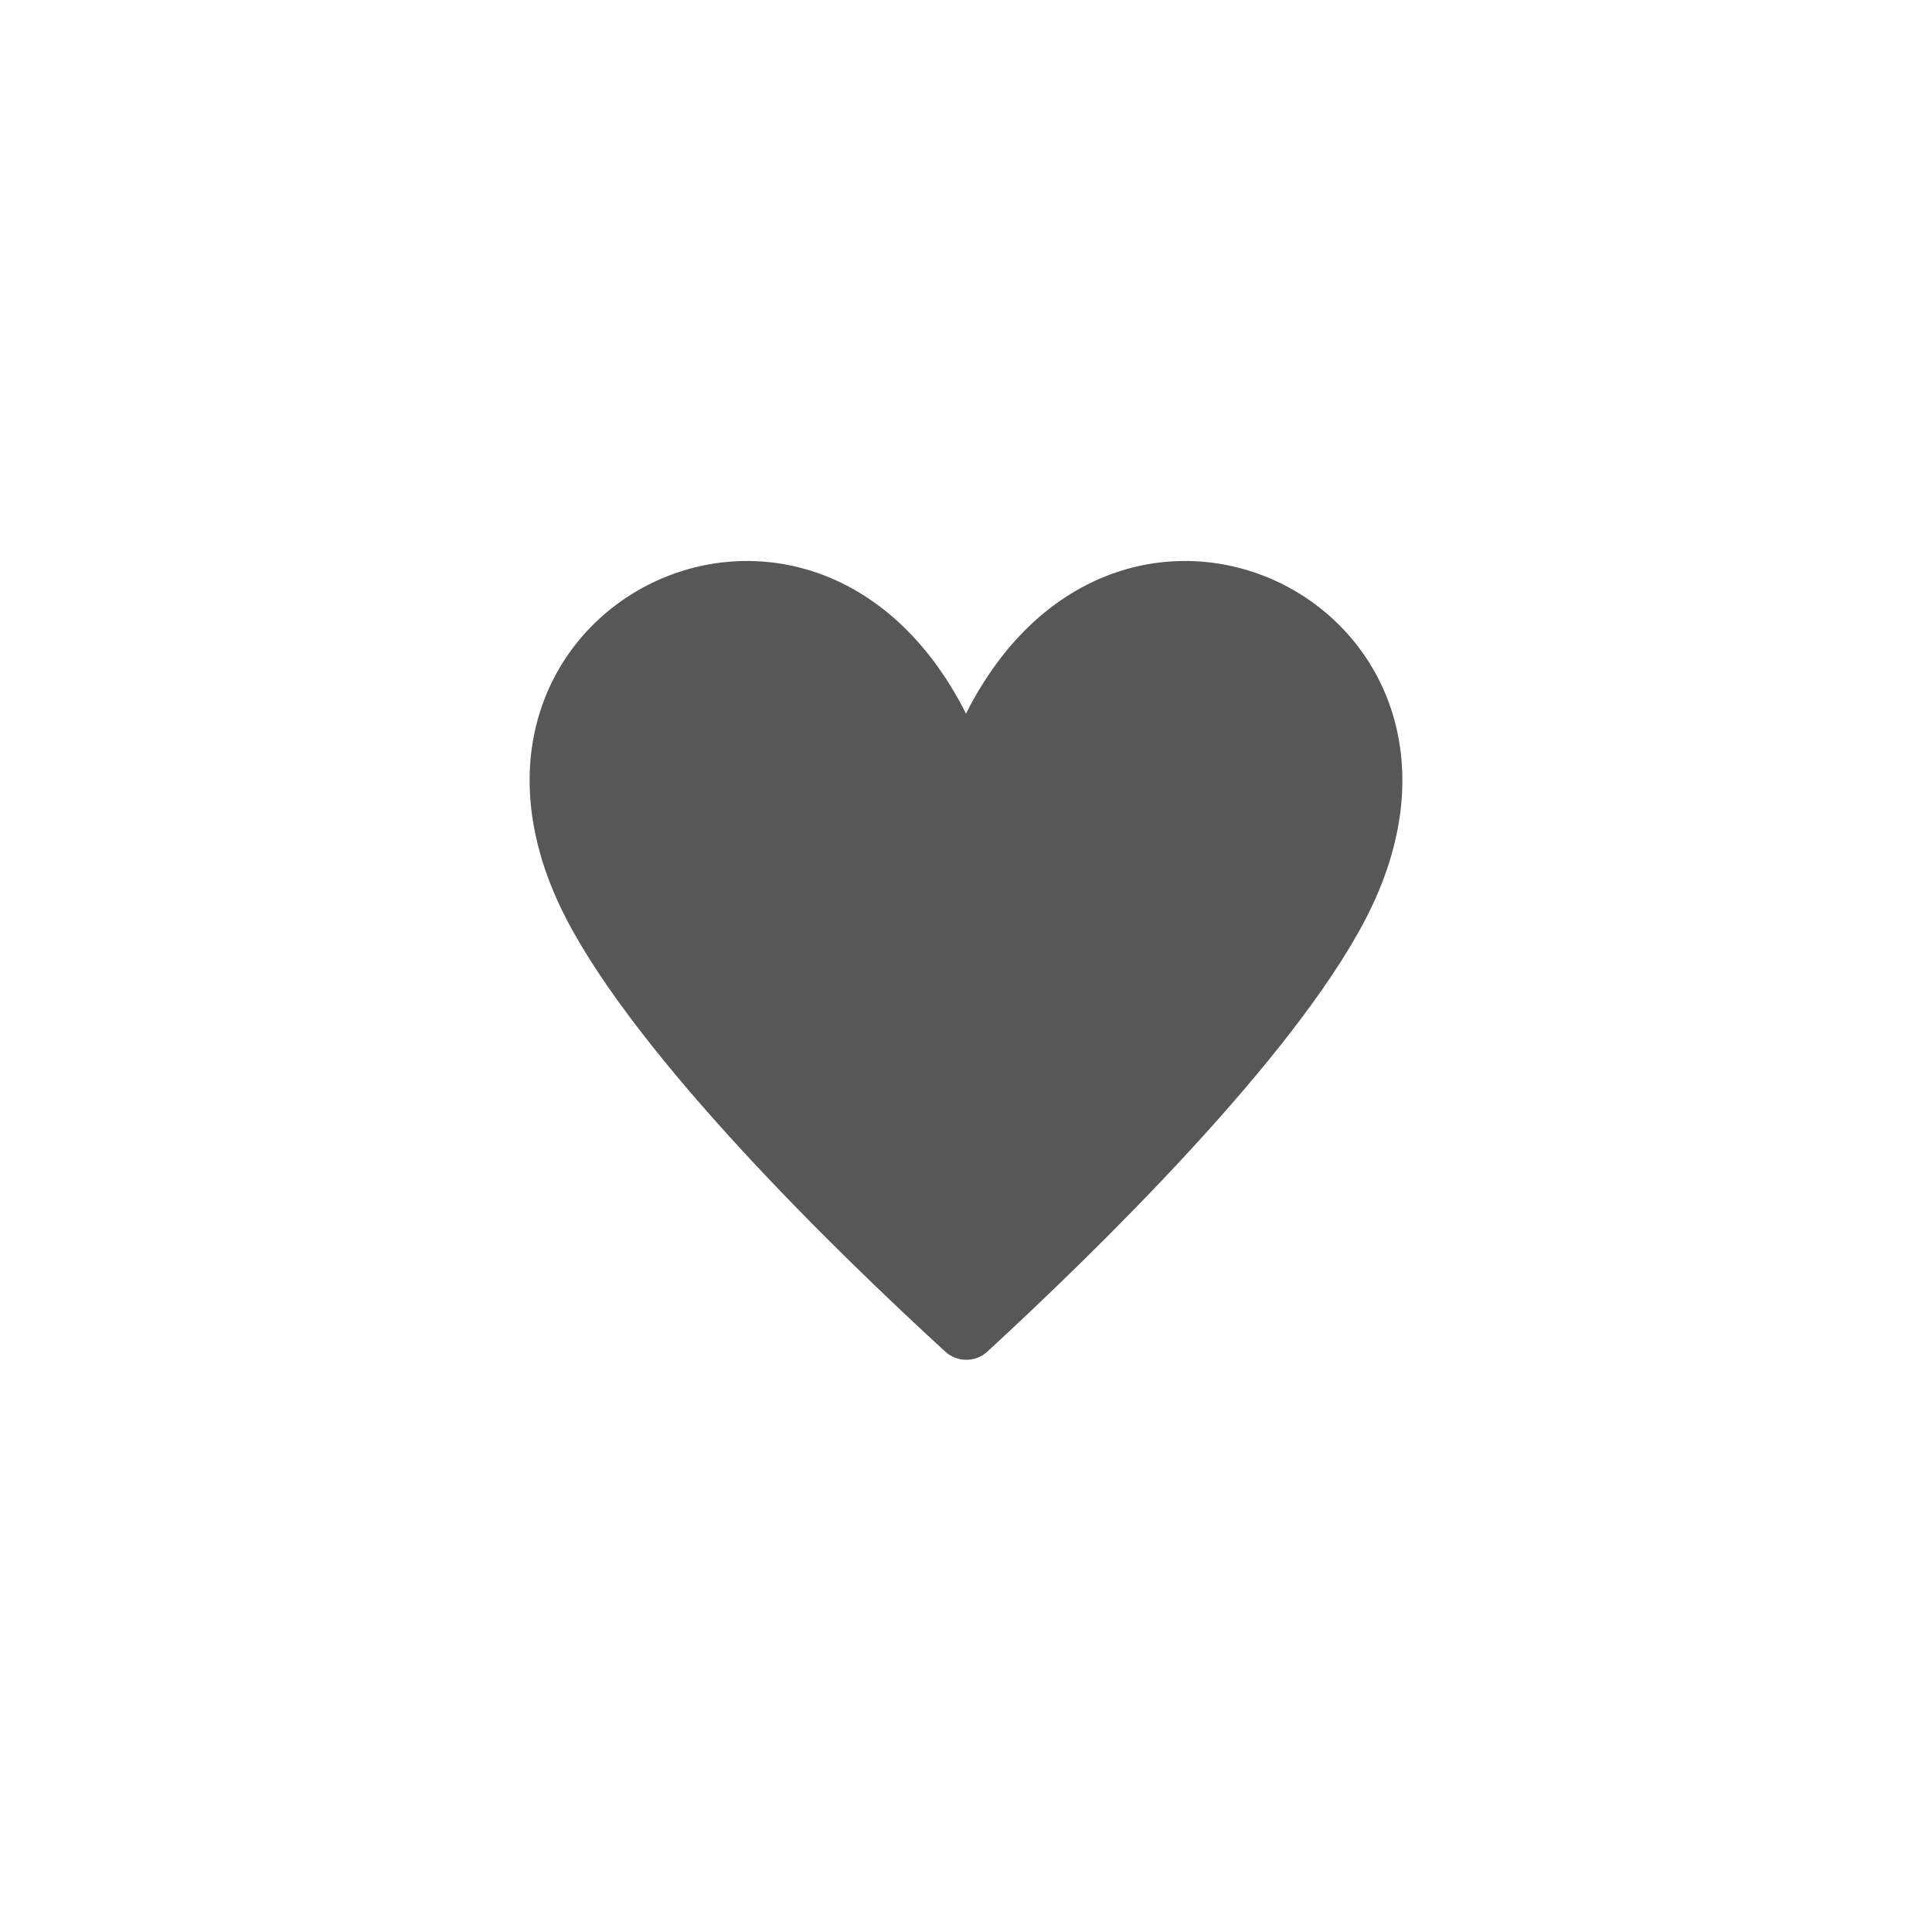 <svg xmlns="http://www.w3.org/2000/svg" viewBox="0 0 31 31" height="31" width="31"><title>heart.svg</title><rect fill="none" x="0" y="0" width="31" height="31"></rect><path fill="#575757" transform="translate(8 8)" d="M13.91,6.75c-1.17,2.25-4.3,5.31-6.07,6.94c-0.19,0.172-0.48,0.172-0.67,0C5.39,12.06,2.26,9,1.09,6.75
	C-1.48,1.8,5-1.5,7.5,3.45C10-1.5,16.48,1.8,13.91,6.75z"></path></svg>